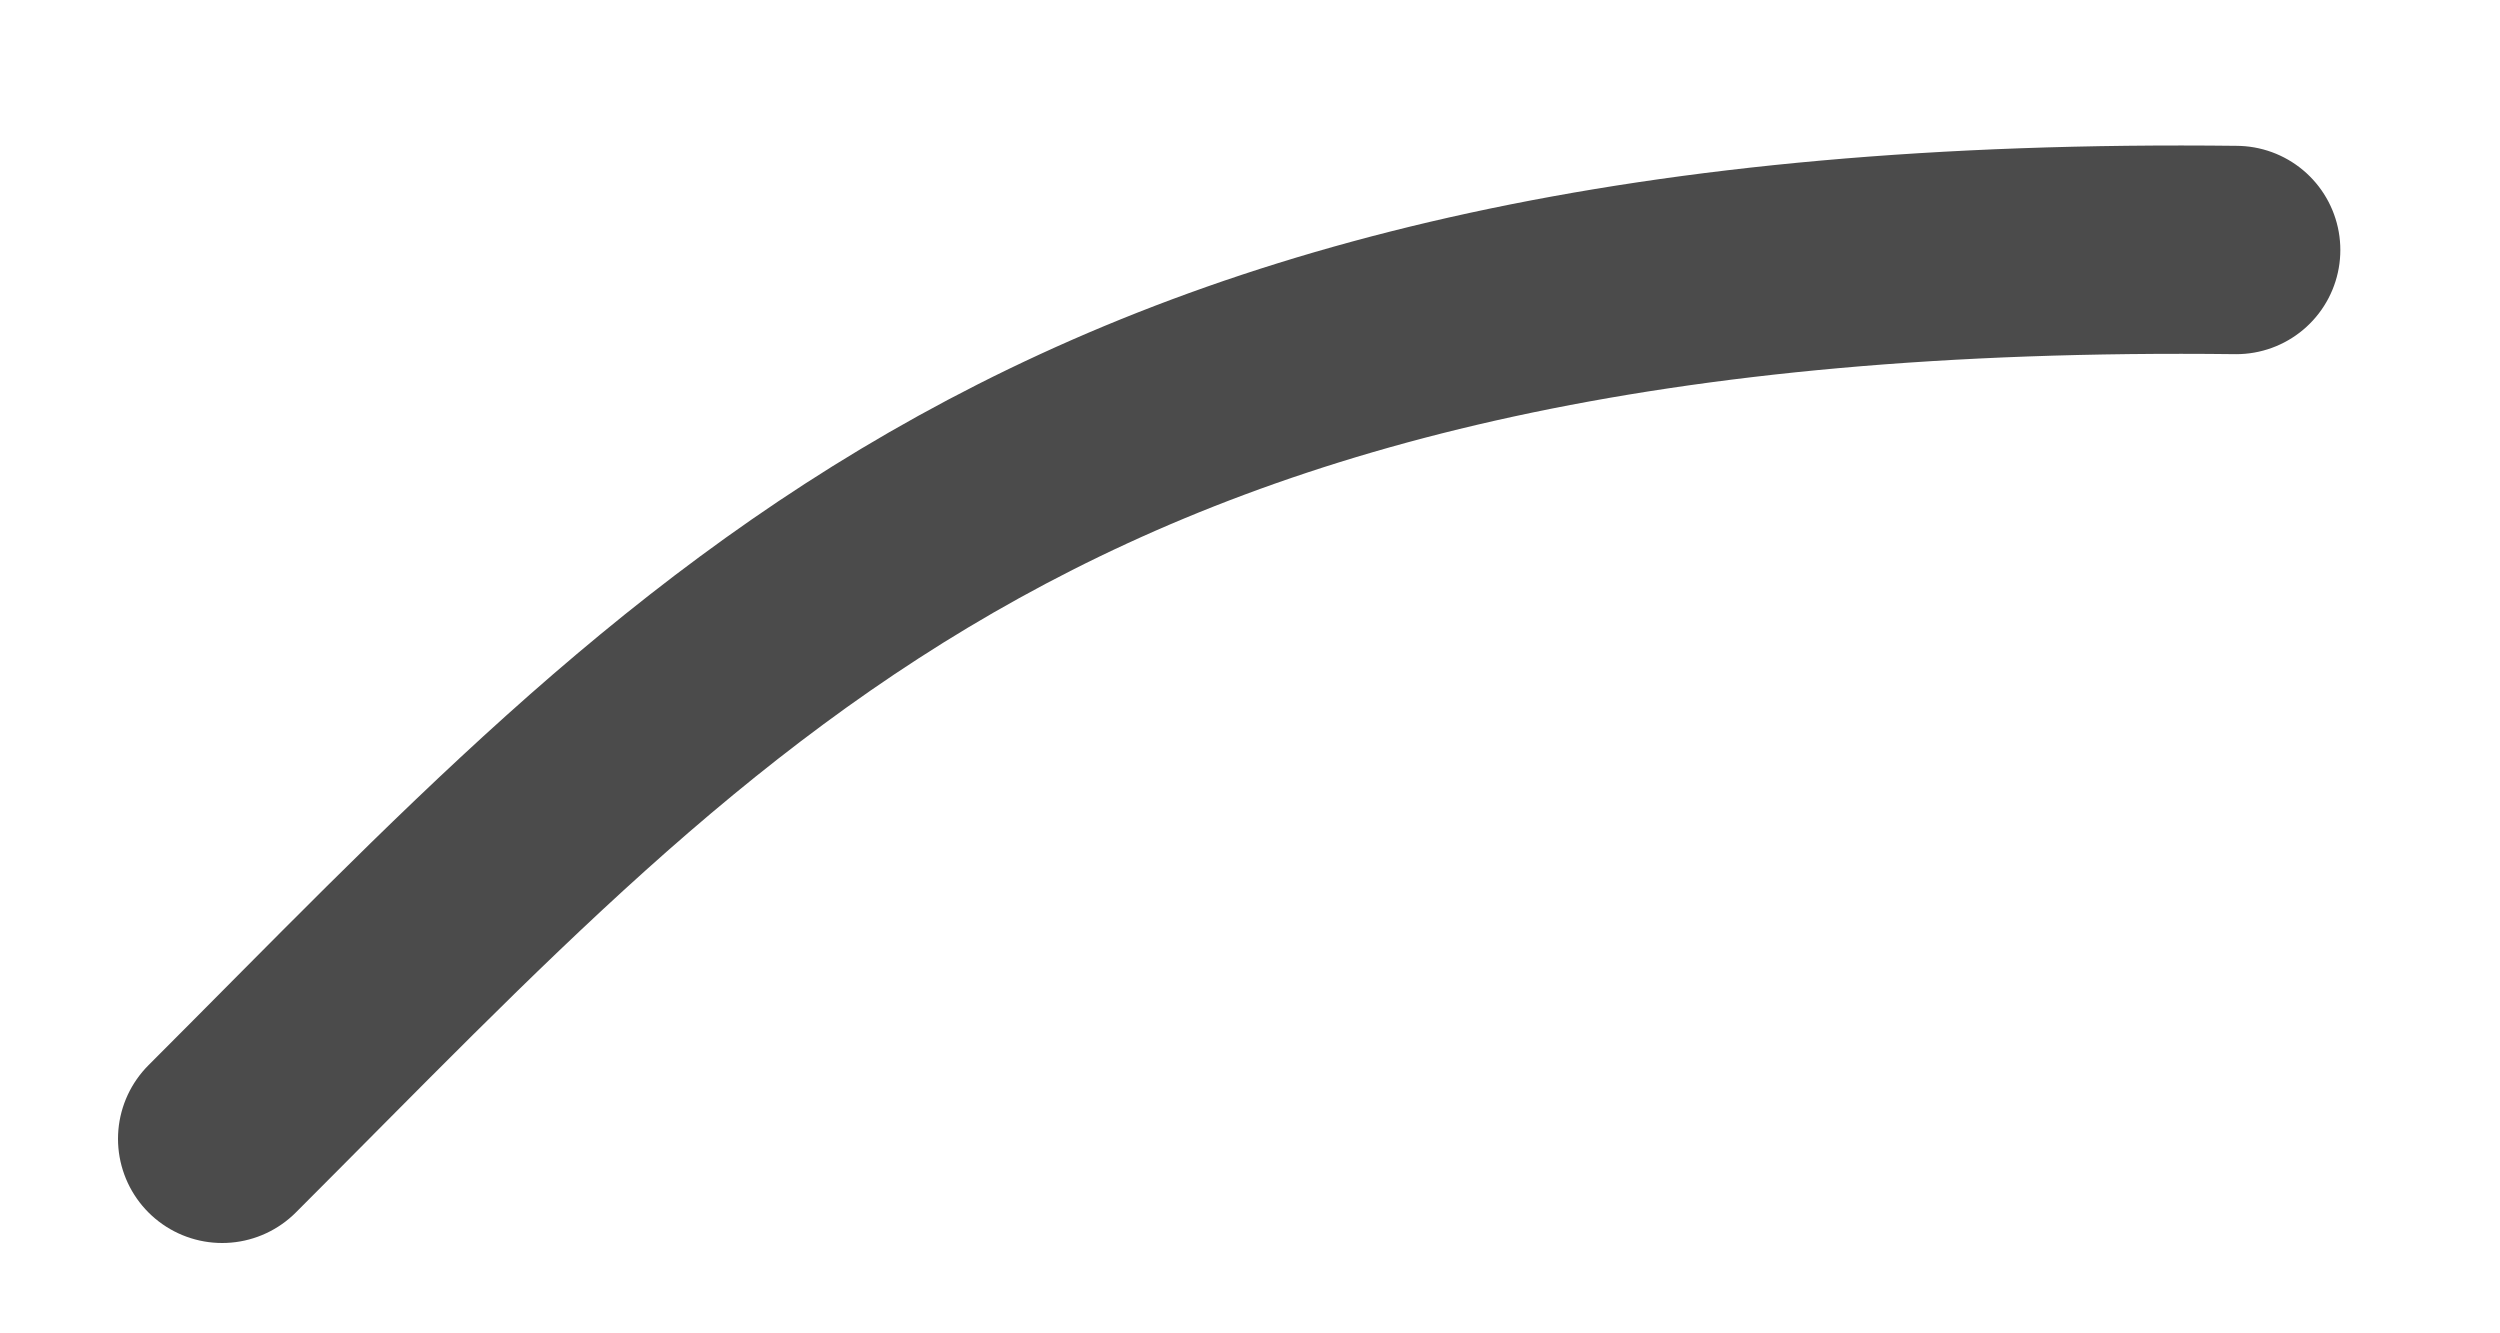 <svg width="15" height="8" viewBox="0 0 15 8" fill="none" xmlns="http://www.w3.org/2000/svg">
<path d="M1.333 6.833C4.25 3.917 6.333 1.417 13.417 1.5" stroke="#4B4B4B" stroke-width="1.25" stroke-linecap="round" stroke-linejoin="round"/>
</svg>
